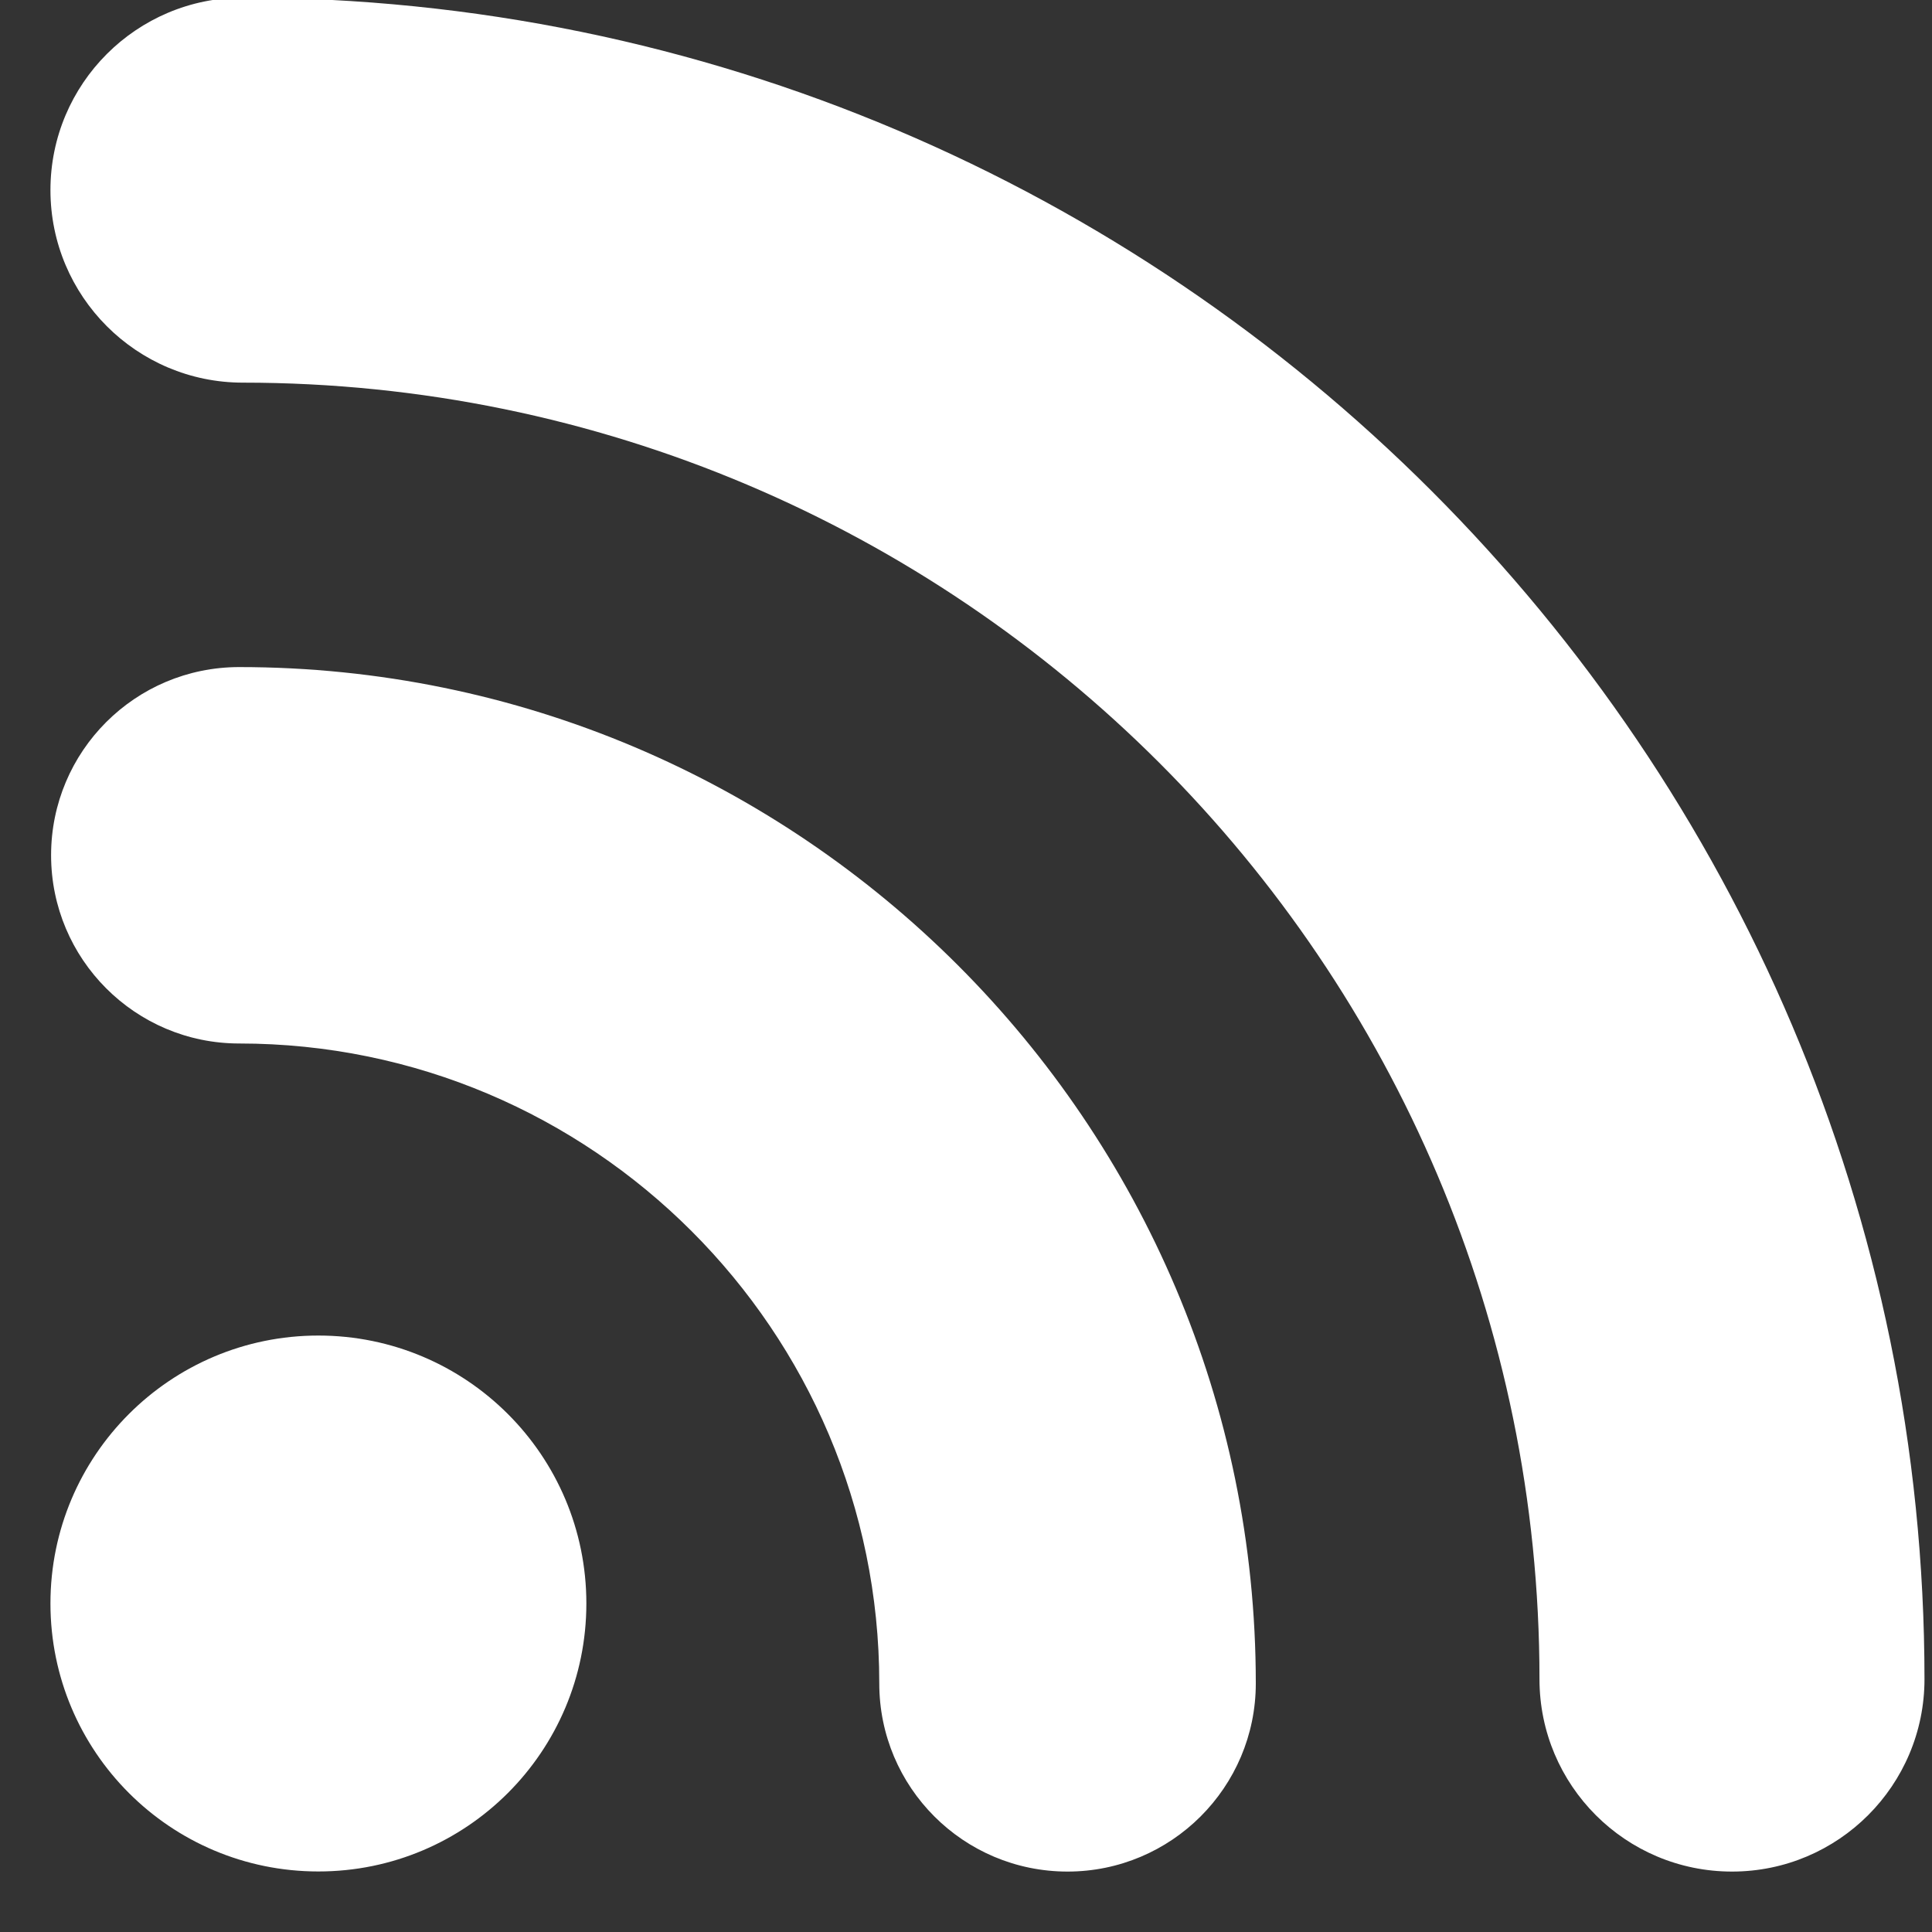 <?xml version="1.0" encoding="UTF-8"?>
<svg width="18px" height="18px" viewBox="0 0 18 18" version="1.1" xmlns="http://www.w3.org/2000/svg" xmlns:xlink="http://www.w3.org/1999/xlink">
    <rect x="0" y="0" width="18" height="18" fill="#333333" stroke="none"/>
    <!-- Generator: Sketch 48.2 (47327) - http://www.bohemiancoding.com/sketch -->
    <title>ic_rss</title>
    <desc>Created with Sketch.</desc>
    <defs></defs>
    <g id="Homepage---Light" stroke="none" stroke-width="1" fill="none" fill-rule="evenodd" transform="translate(-177, -887)">
        <g id="News-Post" transform="translate(165, 862)" fill="#FFFFFF" fill-rule="nonzero">
            <g id="ic_rss" transform="translate(0, 15)">
                <path d="M14.966,22.443 C13.588,22.443 12.47,23.56 12.47,24.939 C12.47,26.319 13.587,27.436 14.966,27.436 C16.346,27.436 17.463,26.319 17.463,24.939 C17.463,23.56 16.345,22.443 14.966,22.443 Z M14.229,16.215 C13.26,16.215 12.476,16.999 12.476,17.968 C12.476,18.936 13.26,19.722 14.229,19.722 C17.516,19.722 20.192,22.396 20.192,25.684 C20.192,26.652 20.976,27.437 21.946,27.437 C22.913,27.437 23.7,26.652 23.7,25.684 C23.7,20.462 19.451,16.215 14.229,16.215 Z M14.263,9.978 C13.273,9.978 12.47,10.781 12.47,11.771 C12.47,12.761 13.273,13.565 14.263,13.565 C20.924,13.565 26.343,18.983 26.343,25.644 C26.343,26.634 27.145,27.437 28.137,27.437 C29.128,27.437 29.93,26.633 29.93,25.644 C29.929,17.005 22.9,9.978 14.263,9.978 Z"></path>
            </g>
        </g>
    </g>
</svg>